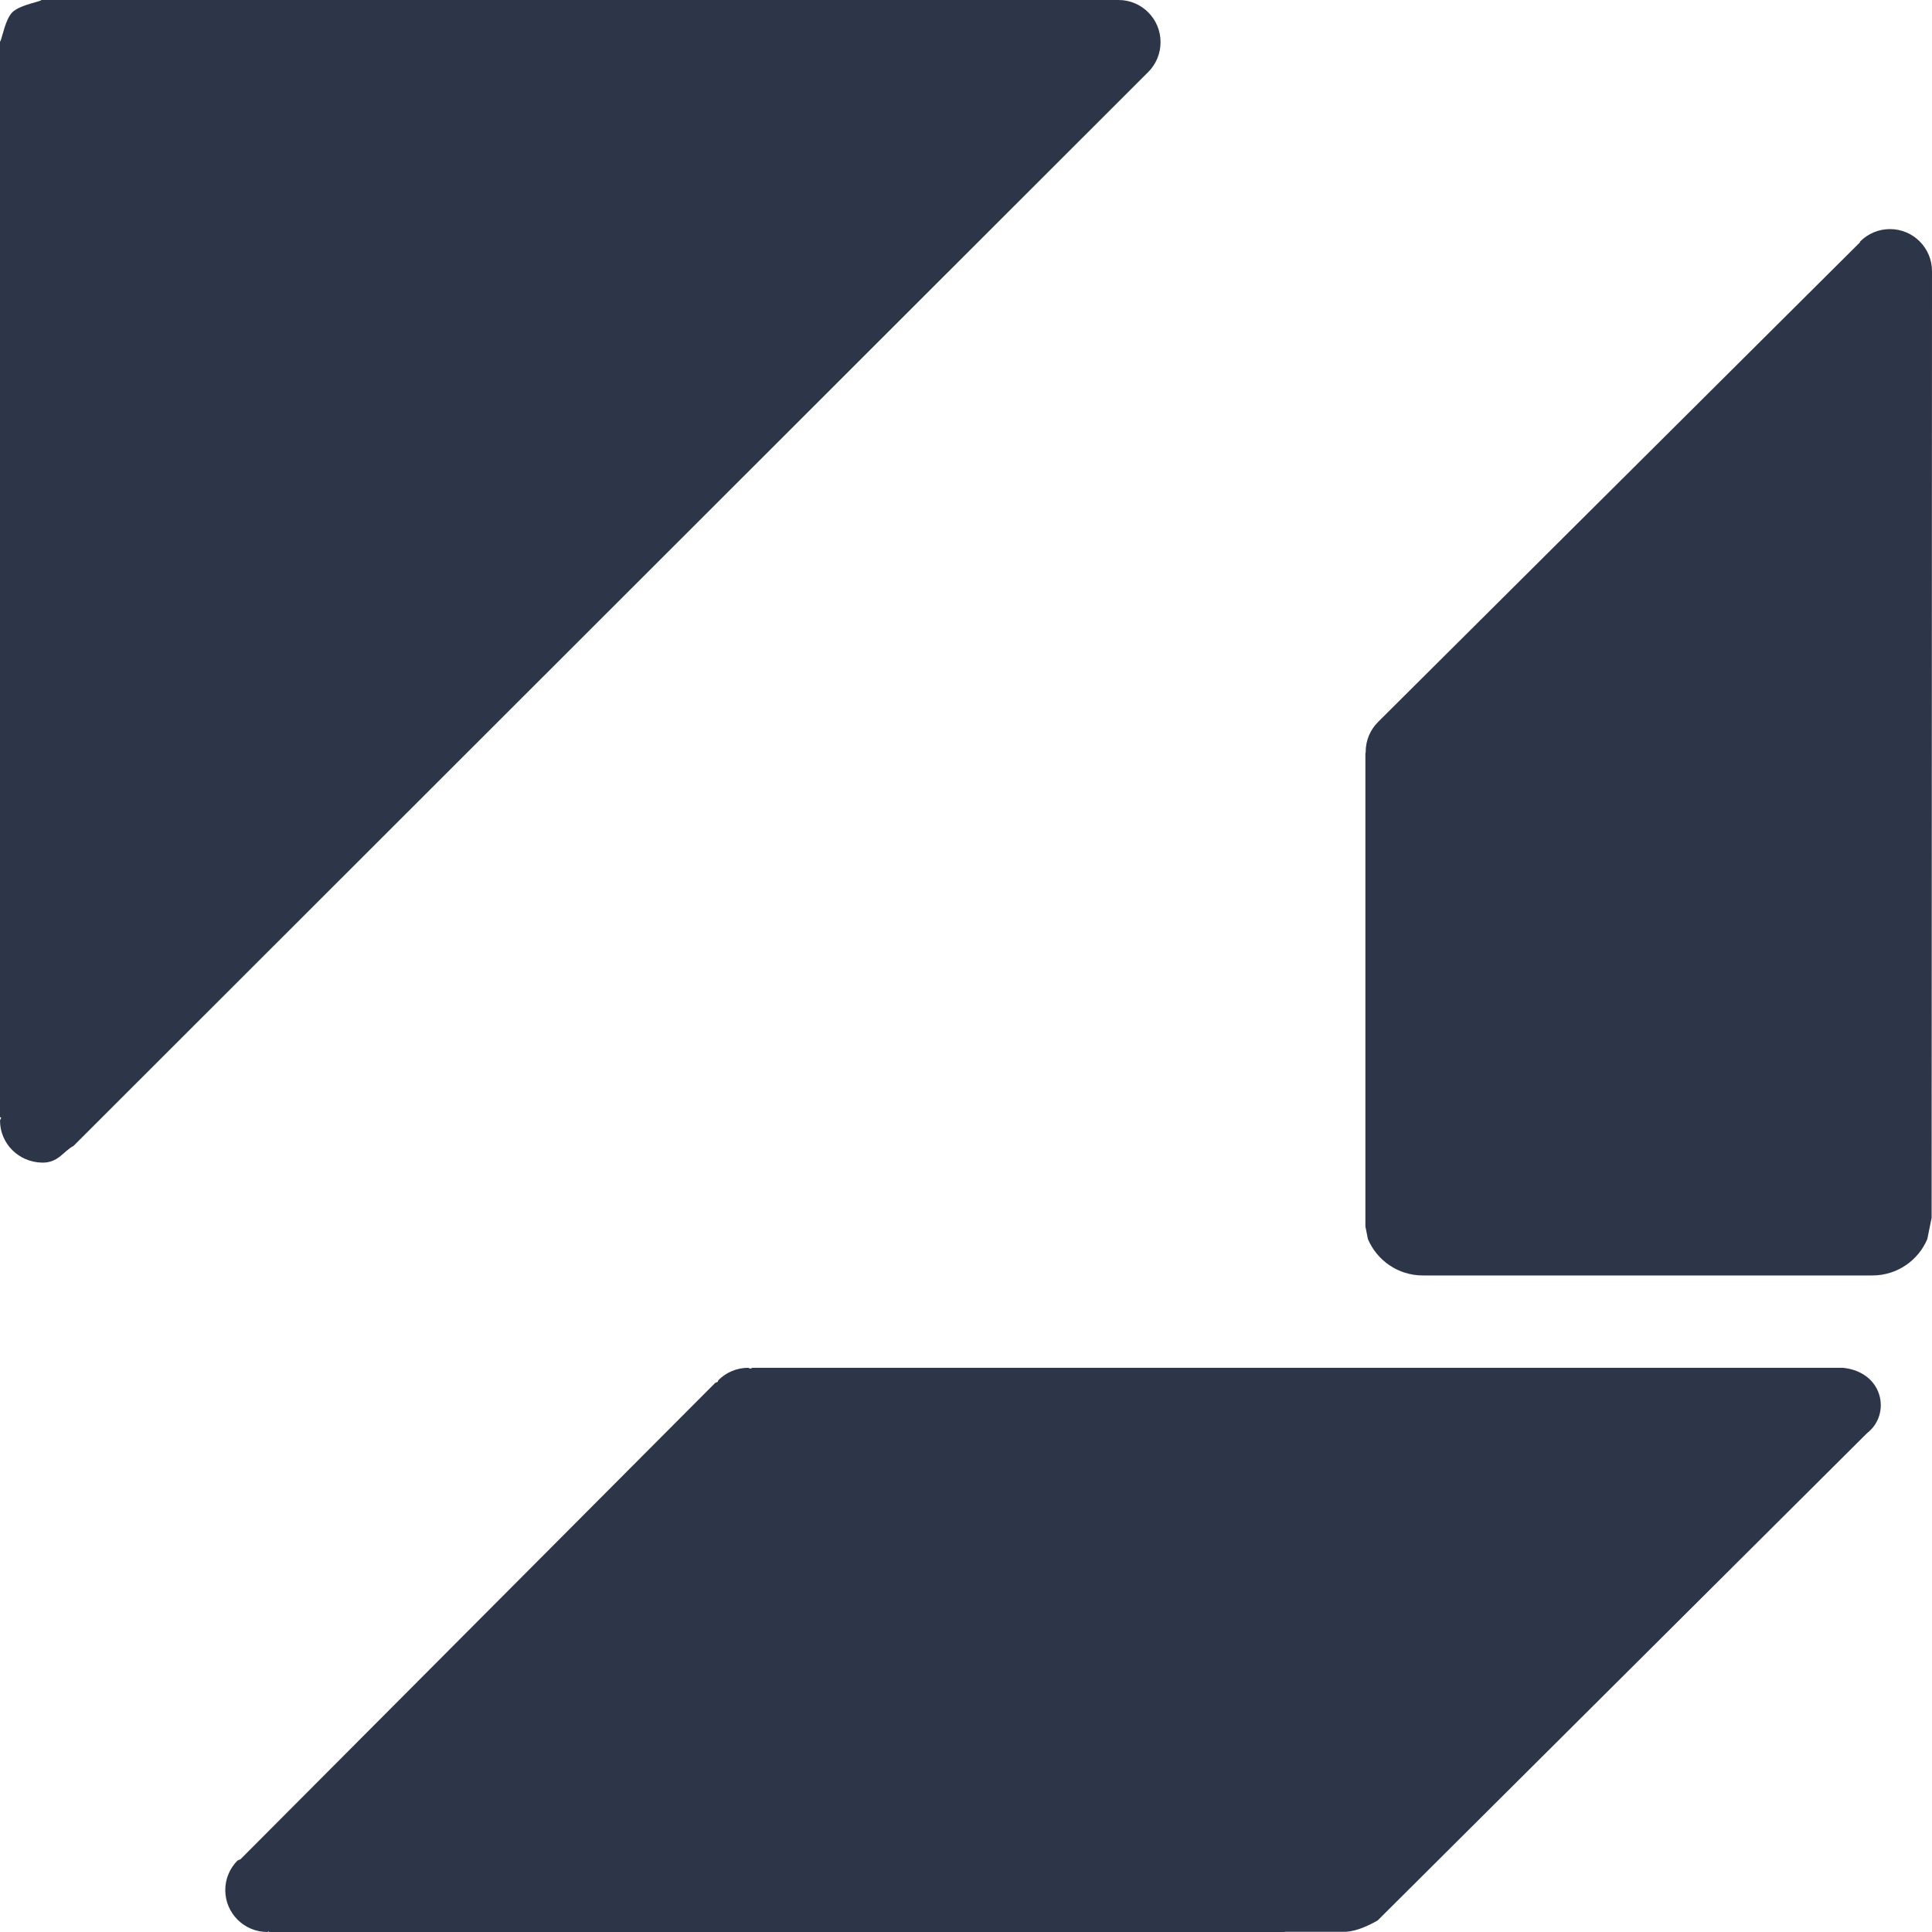 <svg viewBox="0 0 40 40" xmlns="http://www.w3.org/2000/svg">
<path fill-rule="evenodd" clip-rule="evenodd" d="M0.856 0H0.869H23.025H23.159C23.639 0 24.028 0.391 24.028 0.872C24.028 1.114 23.931 1.332 23.774 1.49L1.522 23.725C1.304 23.841 1.208 24.077 0.869 24.071C0.389 24.061 0 23.68 0 23.198L0.025 23.139L0 23.128V0.873C0 0.872 0 0.872 0 0.872V0.859L0.01 0.85C0.052 0.749 0.115 0.396 0.254 0.256C0.394 0.115 0.746 0.052 0.847 0.01L0.856 0Z" fill="#2D3548"/>
<path fill-rule="evenodd" clip-rule="evenodd" d="M15.491 28.319L15.535 28.337L15.58 28.319H16.877H28.246H38.158C38.993 28.406 39.159 29.28 38.657 29.67L28.523 39.761C28.345 39.861 28.103 39.981 27.862 39.996H26.599V40H5.57L5.565 39.987L5.536 40C5.054 40 4.664 39.611 4.664 39.132C4.664 38.893 4.762 38.676 4.919 38.519L4.979 38.494L14.808 28.631L14.859 28.61L14.875 28.573C15.033 28.416 15.25 28.319 15.491 28.319Z" fill="#2D3548"/>
<path fill-rule="evenodd" clip-rule="evenodd" d="M39.129 4.743C39.611 4.743 40 5.133 40 5.614L39.992 25.215L39.903 25.653C39.716 26.096 39.277 26.407 38.766 26.407H29.458C28.947 26.407 28.508 26.096 28.321 25.653L28.269 25.393V15.591L28.277 15.57C28.276 15.568 28.276 15.567 28.275 15.565C28.275 15.325 28.372 15.107 28.53 14.949L38.504 5.022L38.514 4.998C38.672 4.841 38.889 4.743 39.129 4.743Z" fill="#2D3548"/>
</svg>